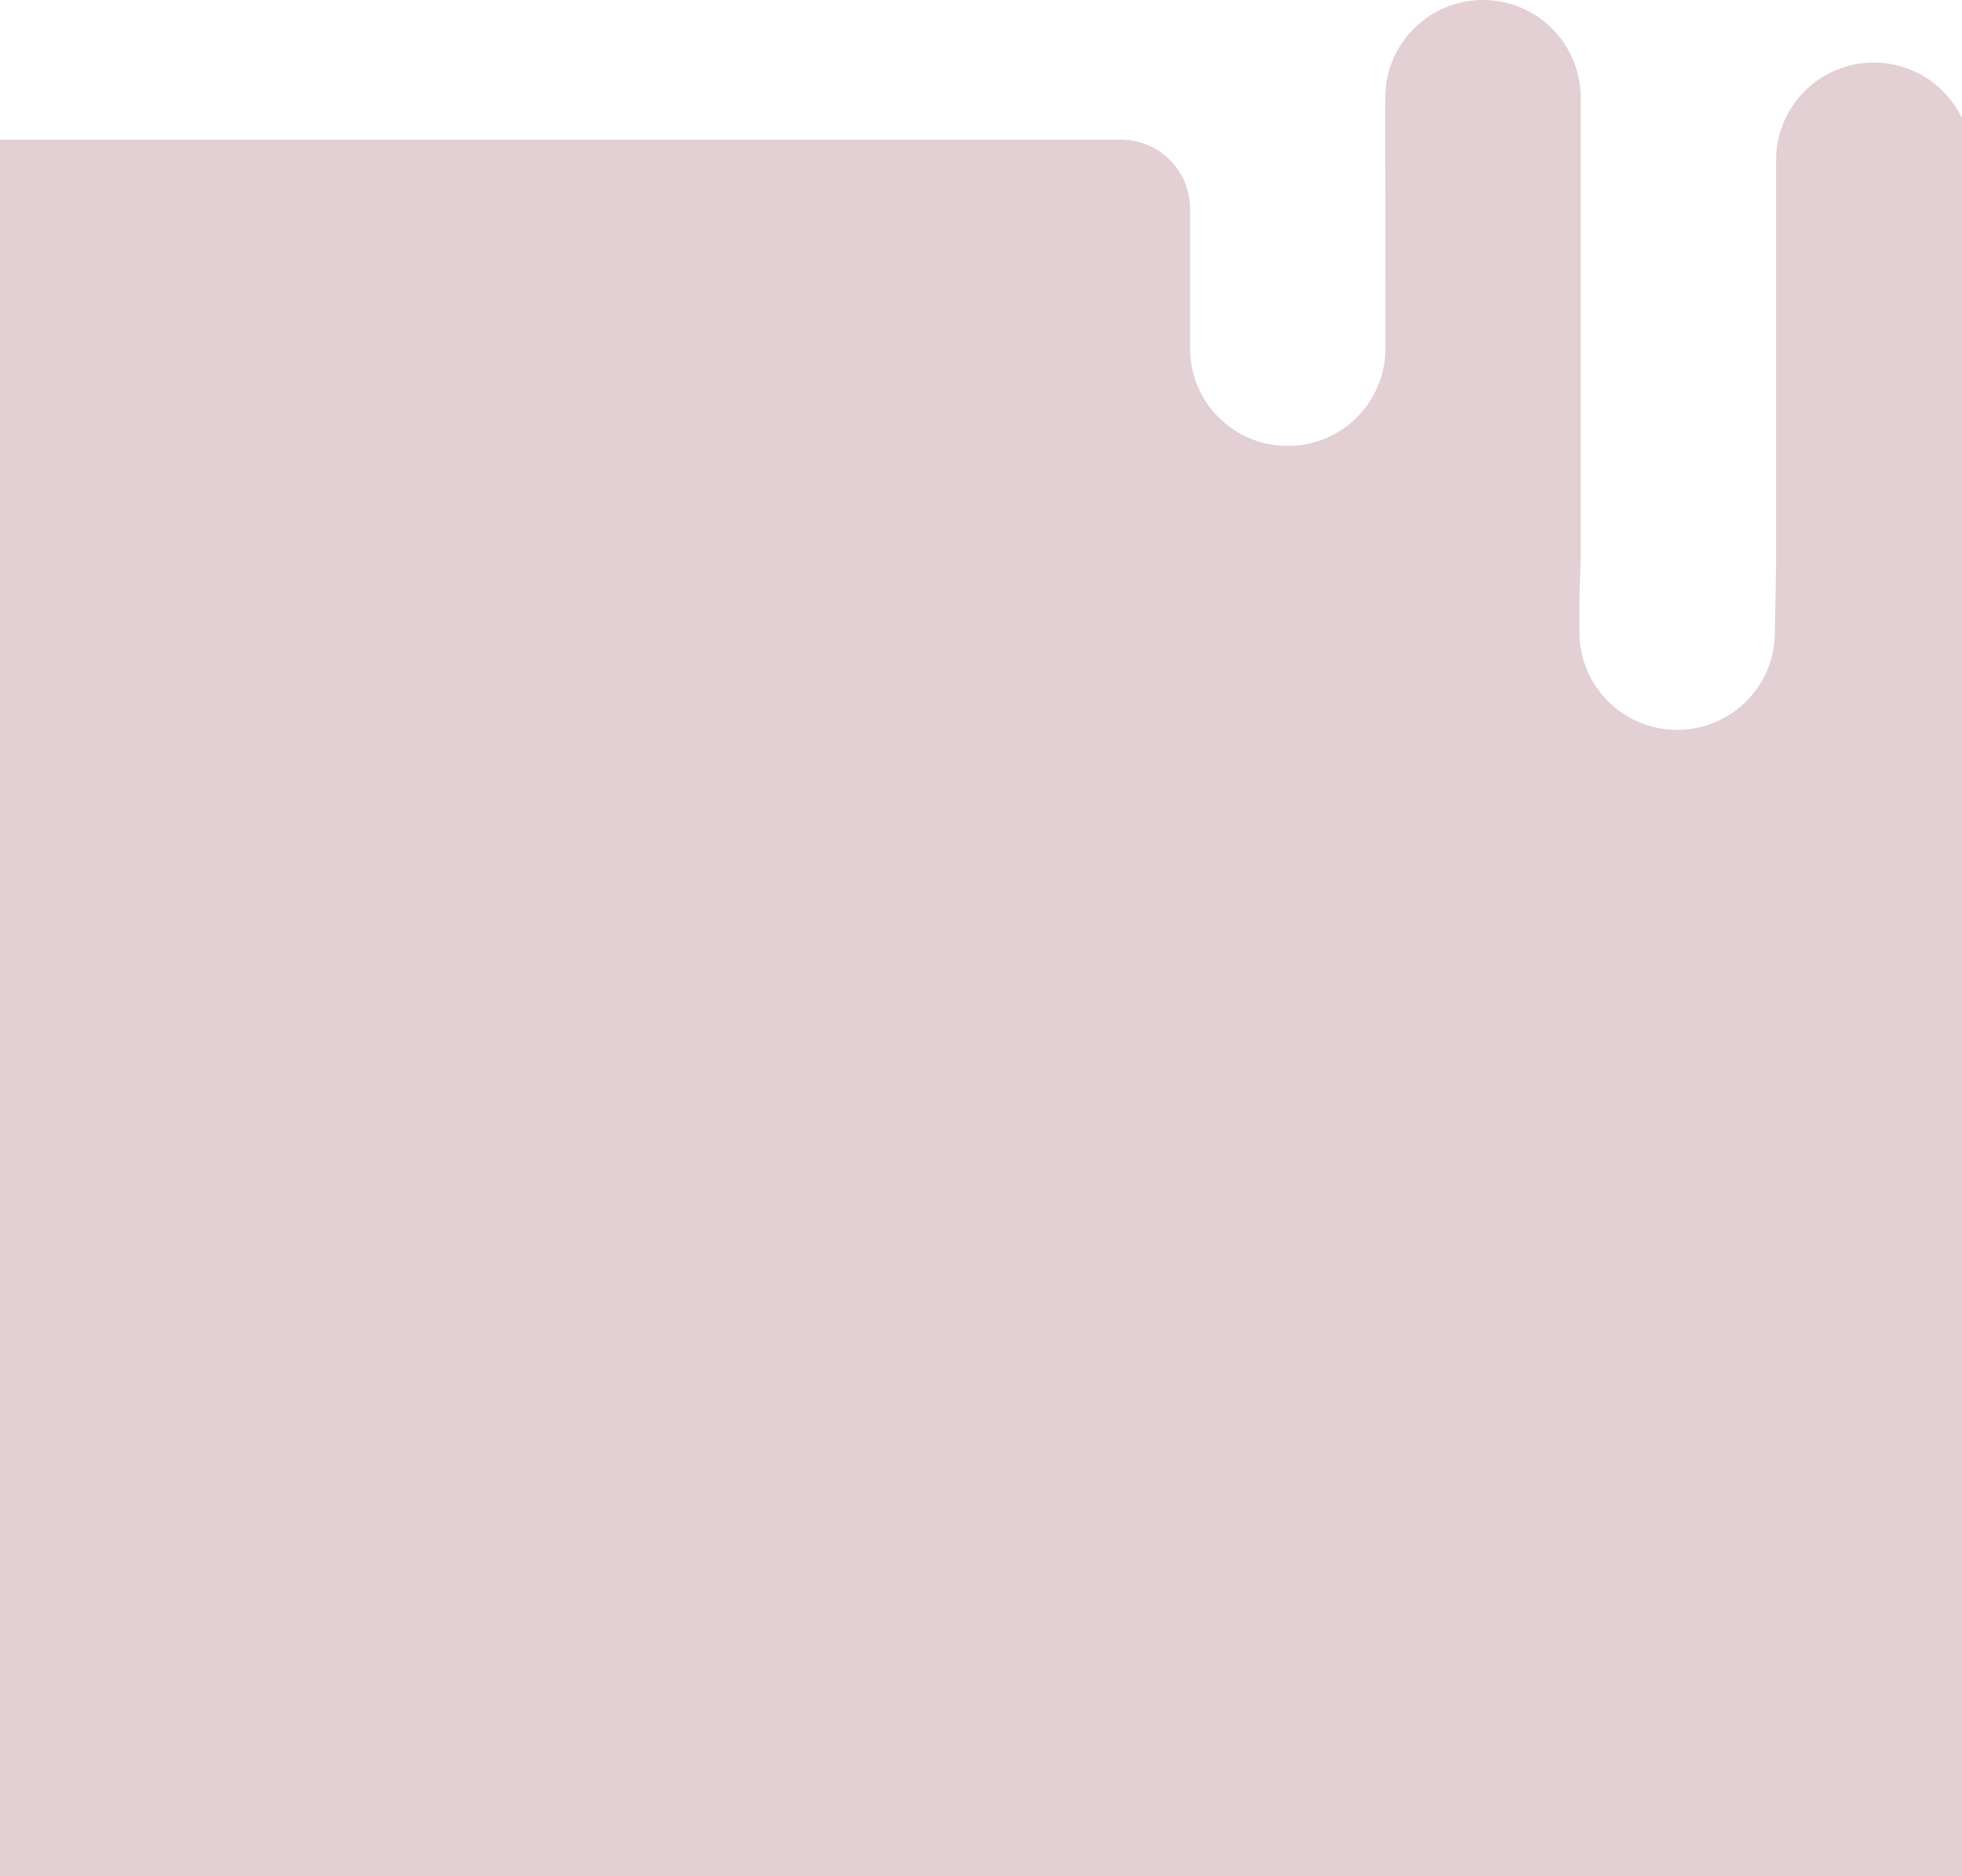 <svg width="414" height="396" viewBox="0 0 414 396" fill="none" xmlns="http://www.w3.org/2000/svg">
<path d="M416 253.03V33.796C416 22.419 406.764 13.205 395.385 13.205C383.994 13.205 374.769 22.419 374.769 33.796V119.188L374.509 133.453C374.509 144.83 365.284 154.044 353.894 154.044C342.504 154.044 333.279 144.83 333.279 133.453V125.515L333.538 118.117V20.591C333.538 9.214 324.314 0 312.923 0C301.533 0 292.308 9.214 292.308 20.591V32.985L292.34 73.529C292.34 84.906 283.115 94.12 271.725 94.12C260.334 94.12 251.109 84.906 251.109 73.529V44.048C251.109 36.002 244.58 29.47 236.514 29.47H0V398H416V253.03Z" fill="#E2D0D4"/>
</svg>
